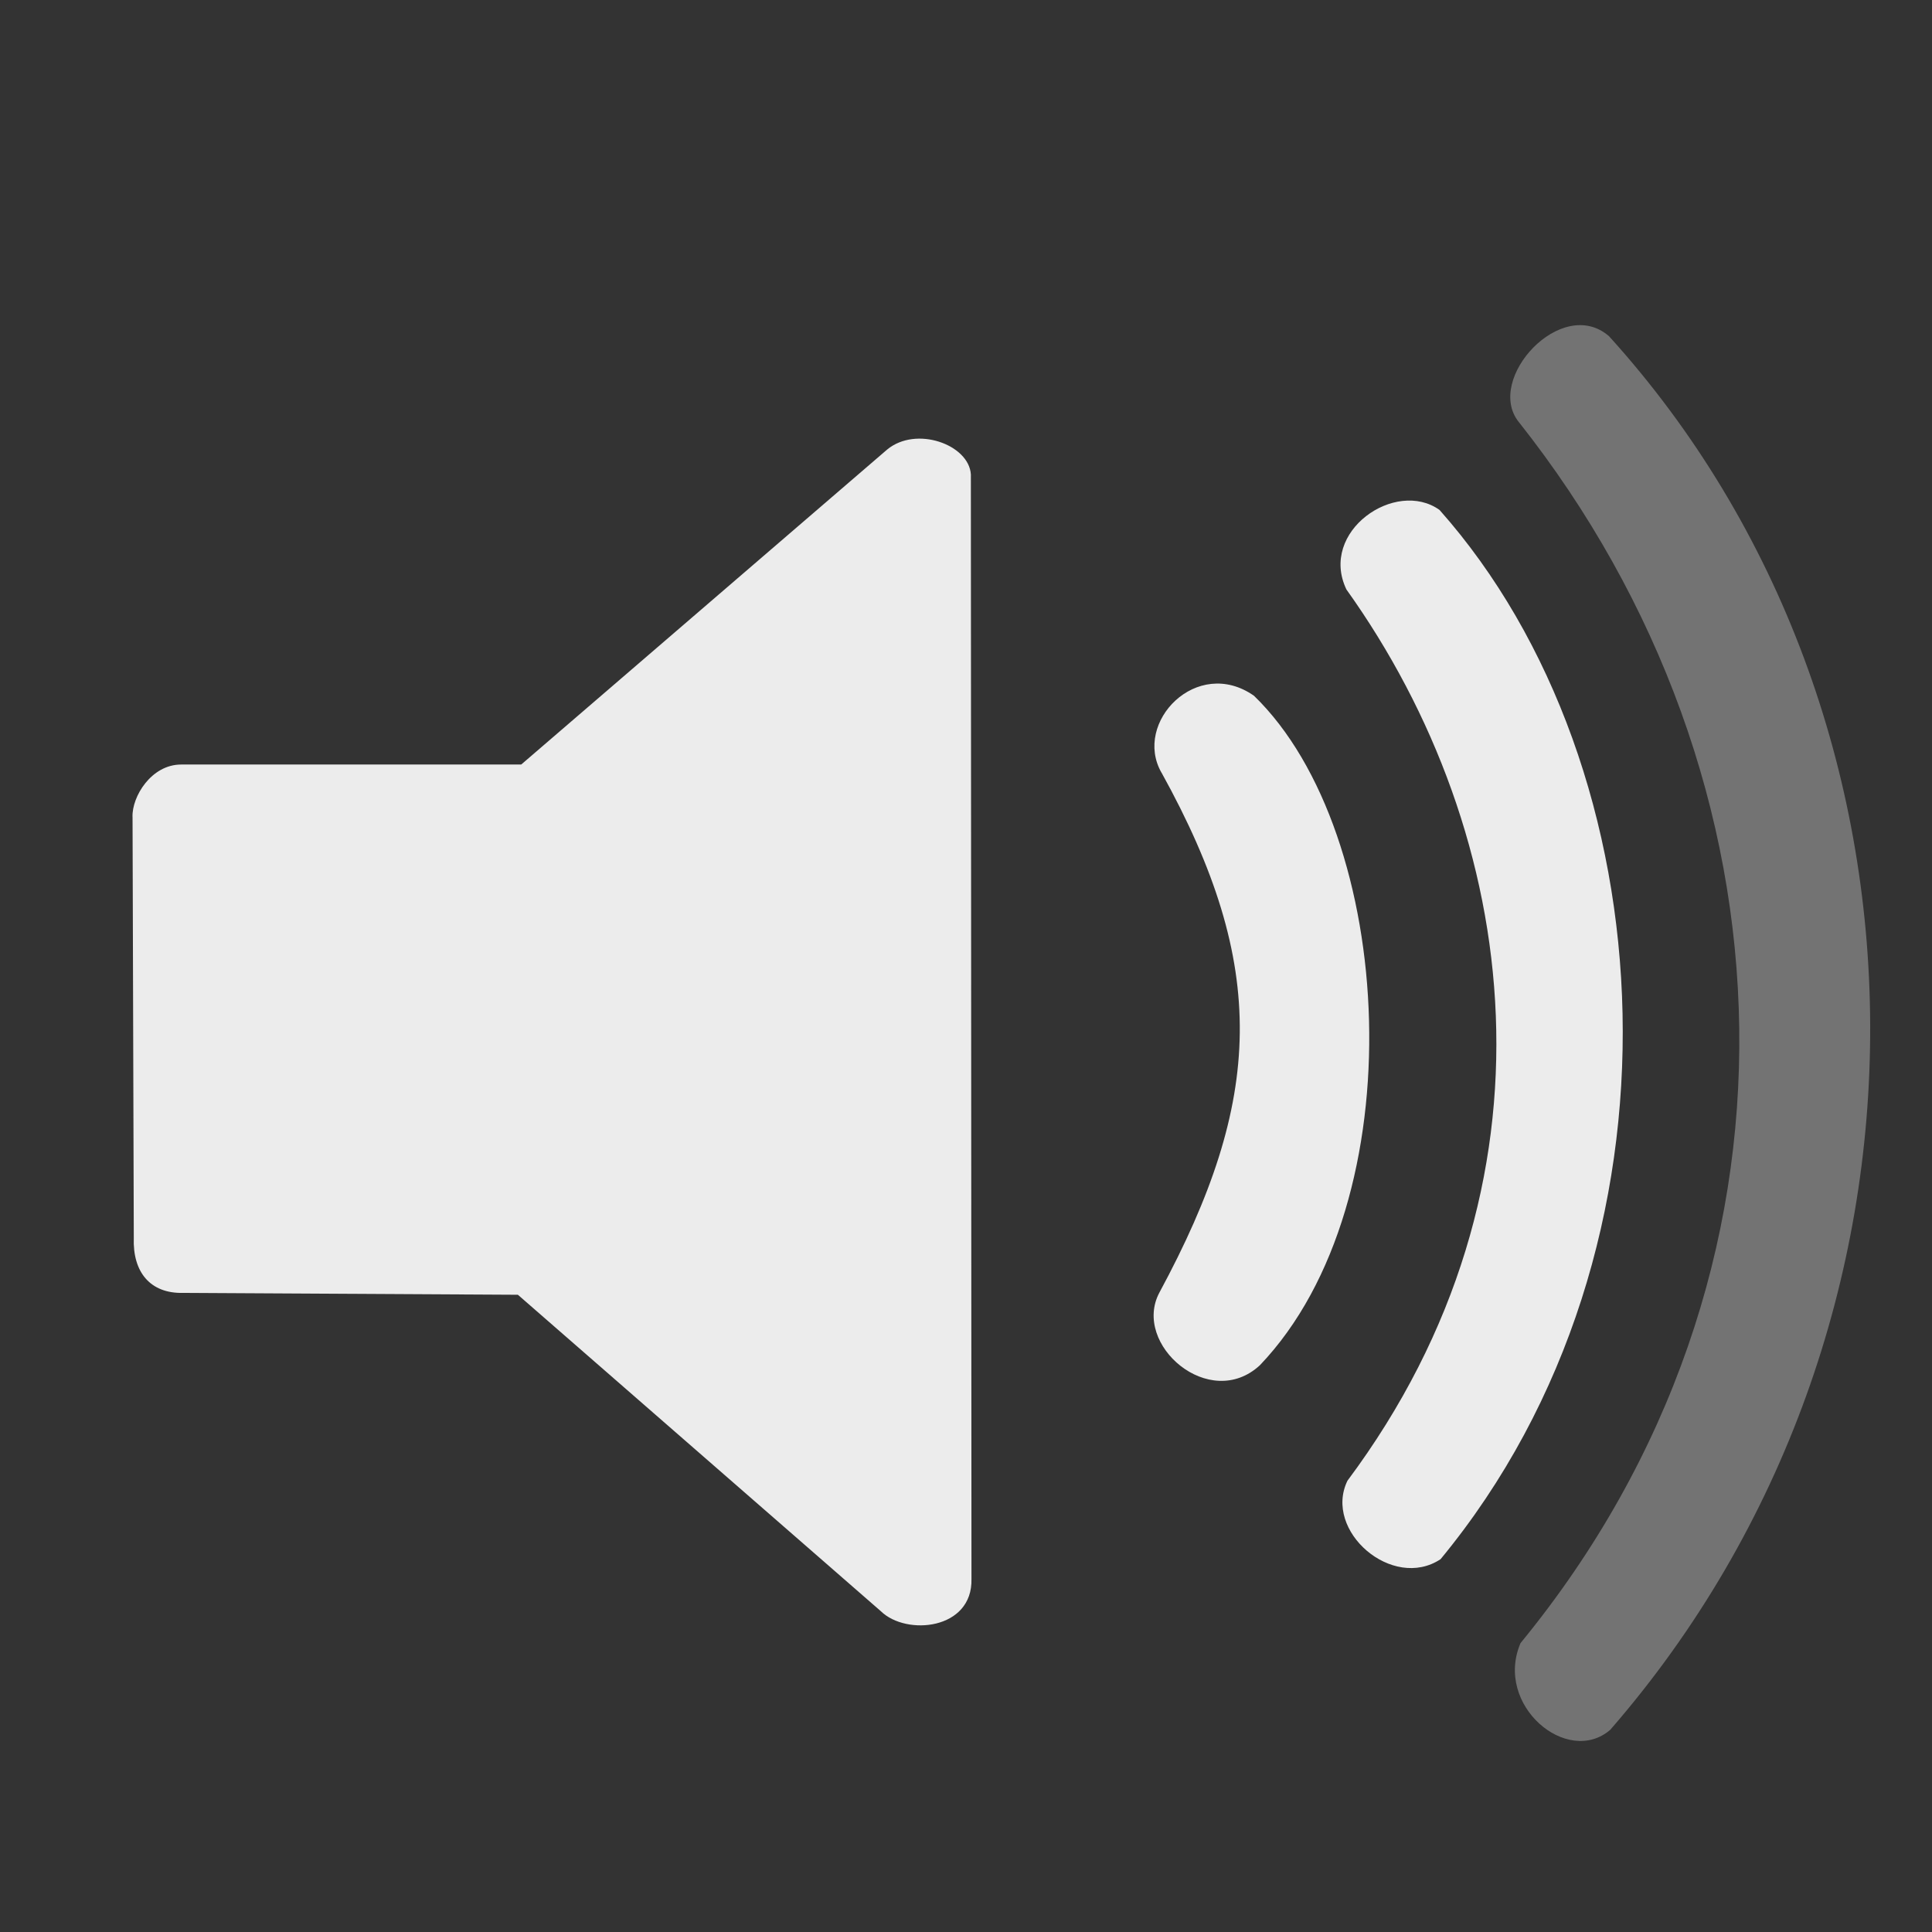<?xml version="1.0" encoding="UTF-8" standalone="no"?>
<svg
   xmlns:dc="http://purl.org/dc/elements/1.1/"
   xmlns:cc="http://creativecommons.org/ns#"
   xmlns:rdf="http://www.w3.org/1999/02/22-rdf-syntax-ns#"
   xmlns:svg="http://www.w3.org/2000/svg"
   xmlns="http://www.w3.org/2000/svg"
   width="16"
   height="16"
   viewBox="0 0 16 16"
   id="svg4172"
   version="1.1">
  <rect x="0" y="0" width="16" height="16" fill="#333333" stroke="none"/>
  <defs
     id="defs4174" />
  <g
     style="fill:#ececec;fill-opacity:1"
     id="layer1"
     transform="matrix(0.279,0,0,0.279,-0.008,-276.969)">
    <path
       style="fill:#ececec;fill-opacity:1;fill-rule:evenodd;stroke:none;stroke-width:1px;stroke-linecap:butt;stroke-linejoin:miter;stroke-opacity:1"
       d="m 3.963,1016.971 0.037,12.488 c -0.037,1.032 0.497,1.658 1.455,1.639 l 9.946,0.055 10.775,9.394 c 0.755,0.737 2.726,0.552 2.689,-0.958 l -0.018,-32.786 c -0.055,-0.884 -1.621,-1.455 -2.487,-0.737 l -10.86,9.348 -10.094,0 c -0.884,0 -1.463,0.948 -1.444,1.556 z"
       id="path4140" />
    <path
       style="fill:#ececec;fill-opacity:1;fill-rule:evenodd;stroke:none;stroke-width:1px;stroke-linecap:butt;stroke-linejoin:miter;stroke-opacity:1"
       d="m 34.506,1015.657 c -0.856,-1.493 1.054,-3.469 2.745,-2.284 4.216,4.084 4.831,14.997 0.176,19.871 -1.493,1.383 -3.799,-0.615 -2.986,-2.152 3.096,-5.731 3.25,-9.683 0.066,-15.436 z"
       id="path4142" />
    <path
       style="fill:#ececec;fill-opacity:1;fill-rule:evenodd;stroke:none;stroke-width:1px;stroke-linecap:butt;stroke-linejoin:miter;stroke-opacity:1"
       d="m 39.994,1010.217 c -0.823,-1.723 1.459,-3.292 2.764,-2.36 6.779,7.633 7.699,21.856 0.031,31.145 -1.427,0.944 -3.488,-0.836 -2.764,-2.329 6.583,-8.819 5.172,-19.178 -0.031,-26.456 z"
       id="path4168" />
    <path
       style="fill:#ececec;fill-opacity:1;fill-rule:evenodd;stroke:none;stroke-width:1px;stroke-linecap:butt;stroke-linejoin:miter;stroke-opacity:1;opacity:0.35"
       d="m 45.112,1005.249 c -1.021,-1.271 1.273,-3.776 2.679,-2.547 10.233,11.293 10.423,29.421 0.035,41.364 -1.273,1.098 -3.453,-0.729 -2.663,-2.574 8.99,-10.958 8.337,-25.652 -0.051,-36.244 z"
       id="path4170" />
  </g>
</svg>
